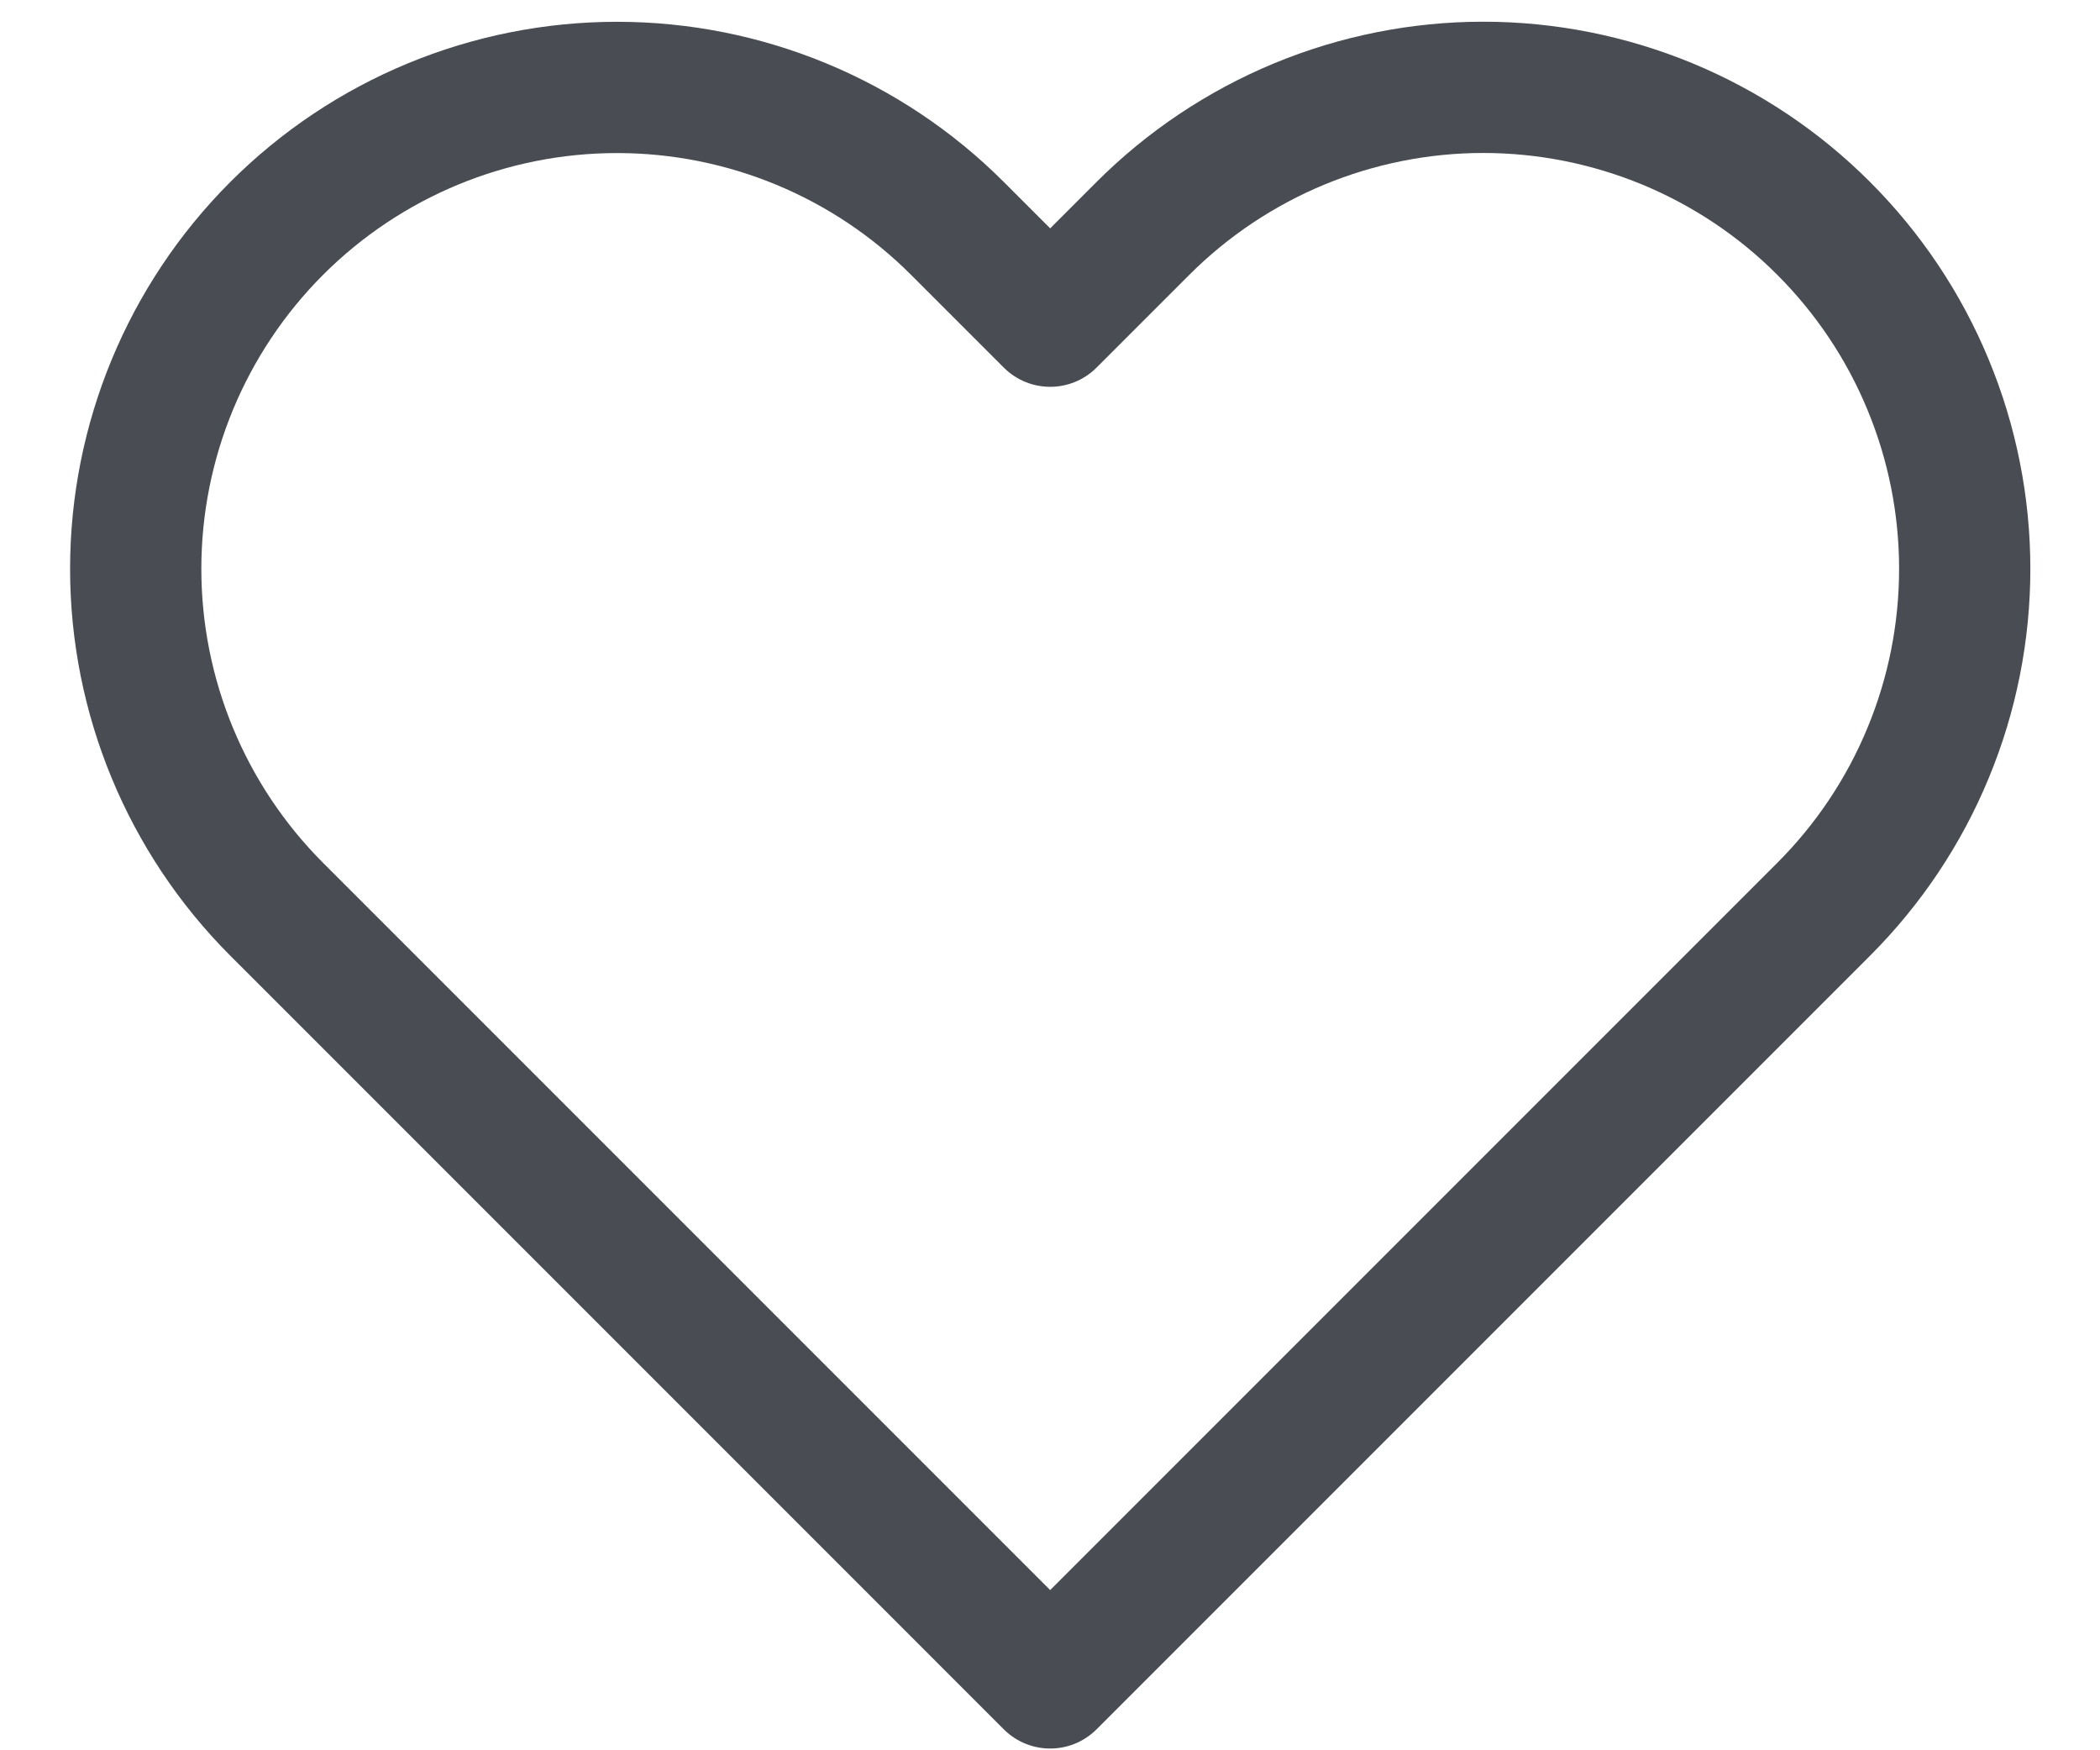 <svg width="24" height="20" viewBox="0 0 24 20" fill="none" xmlns="http://www.w3.org/2000/svg">
<path d="M20.842 2.61C20.332 2.099 19.725 1.694 19.058 1.417C18.39 1.141 17.675 0.998 16.952 0.998C16.23 0.998 15.514 1.141 14.847 1.417C14.18 1.694 13.573 2.099 13.062 2.61L12.002 3.67L10.942 2.61C9.911 1.578 8.511 0.999 7.052 0.999C5.593 0.999 4.194 1.578 3.162 2.61C2.131 3.642 1.551 5.041 1.551 6.5C1.551 7.959 2.131 9.358 3.162 10.39L4.222 11.45L12.002 19.23L19.782 11.45L20.842 10.39C21.353 9.879 21.759 9.273 22.035 8.605C22.312 7.938 22.454 7.222 22.454 6.5C22.454 5.778 22.312 5.062 22.035 4.395C21.759 3.727 21.353 3.121 20.842 2.61Z" stroke="#494c52" stroke-width="1.5" stroke-linecap="round" stroke-linejoin="round"/>
</svg>
